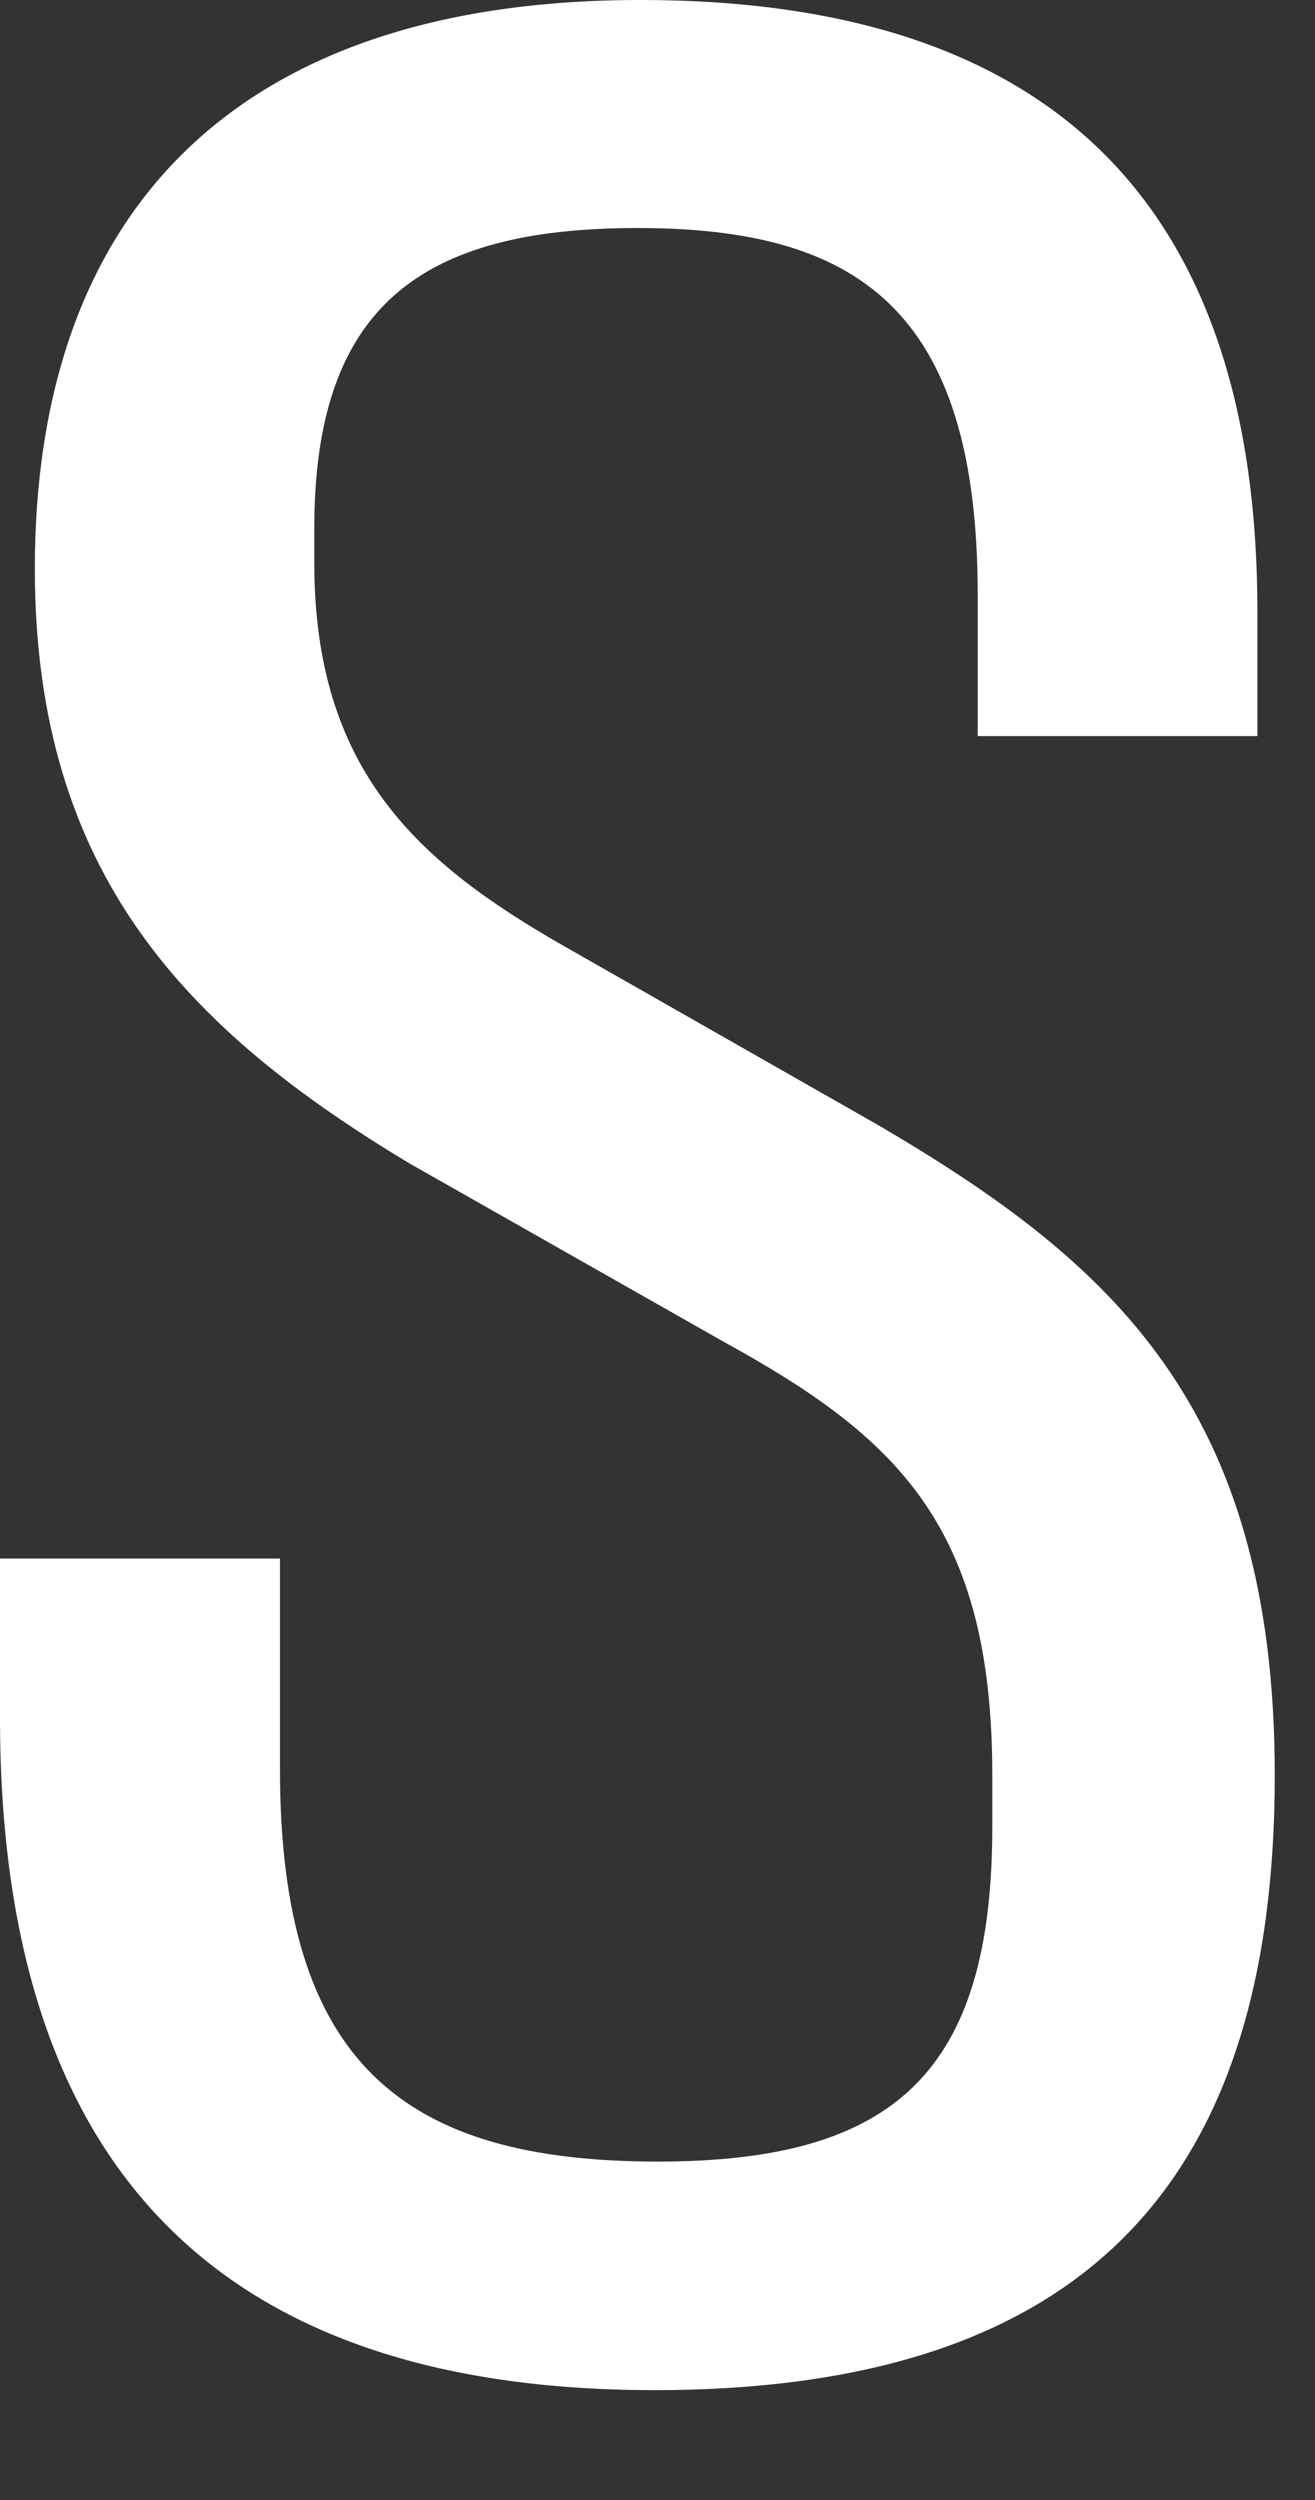 <svg width="10" height="19" viewBox="0 0 10 19" fill="none" xmlns="http://www.w3.org/2000/svg">
<rect x="0" y="0" width="10" height="19" fill="#333333" stroke="none"/>
<path d="M0 13.053V11.845H2.129V13.445C2.129 15.684 3.072 16.428 5.003 16.428C6.802 16.428 7.546 15.749 7.546 13.884V13.49C7.546 11.602 6.824 10.923 5.506 10.199L3.114 8.842C1.427 7.829 0.265 6.645 0.265 4.322C0.265 1.668 1.733 0 4.87 0C8.006 0 9.562 1.558 9.562 4.651V5.594H7.435V4.519C7.435 2.326 6.492 1.733 4.848 1.733C3.204 1.733 2.39 2.326 2.39 4.016V4.278C2.39 5.857 3.18 6.559 4.299 7.196L6.689 8.557C8.444 9.588 9.694 10.684 9.694 13.492C9.694 16.541 8.291 18.165 4.977 18.165C1.664 18.165 0 16.472 0 13.053Z" fill="white"/>
</svg>

